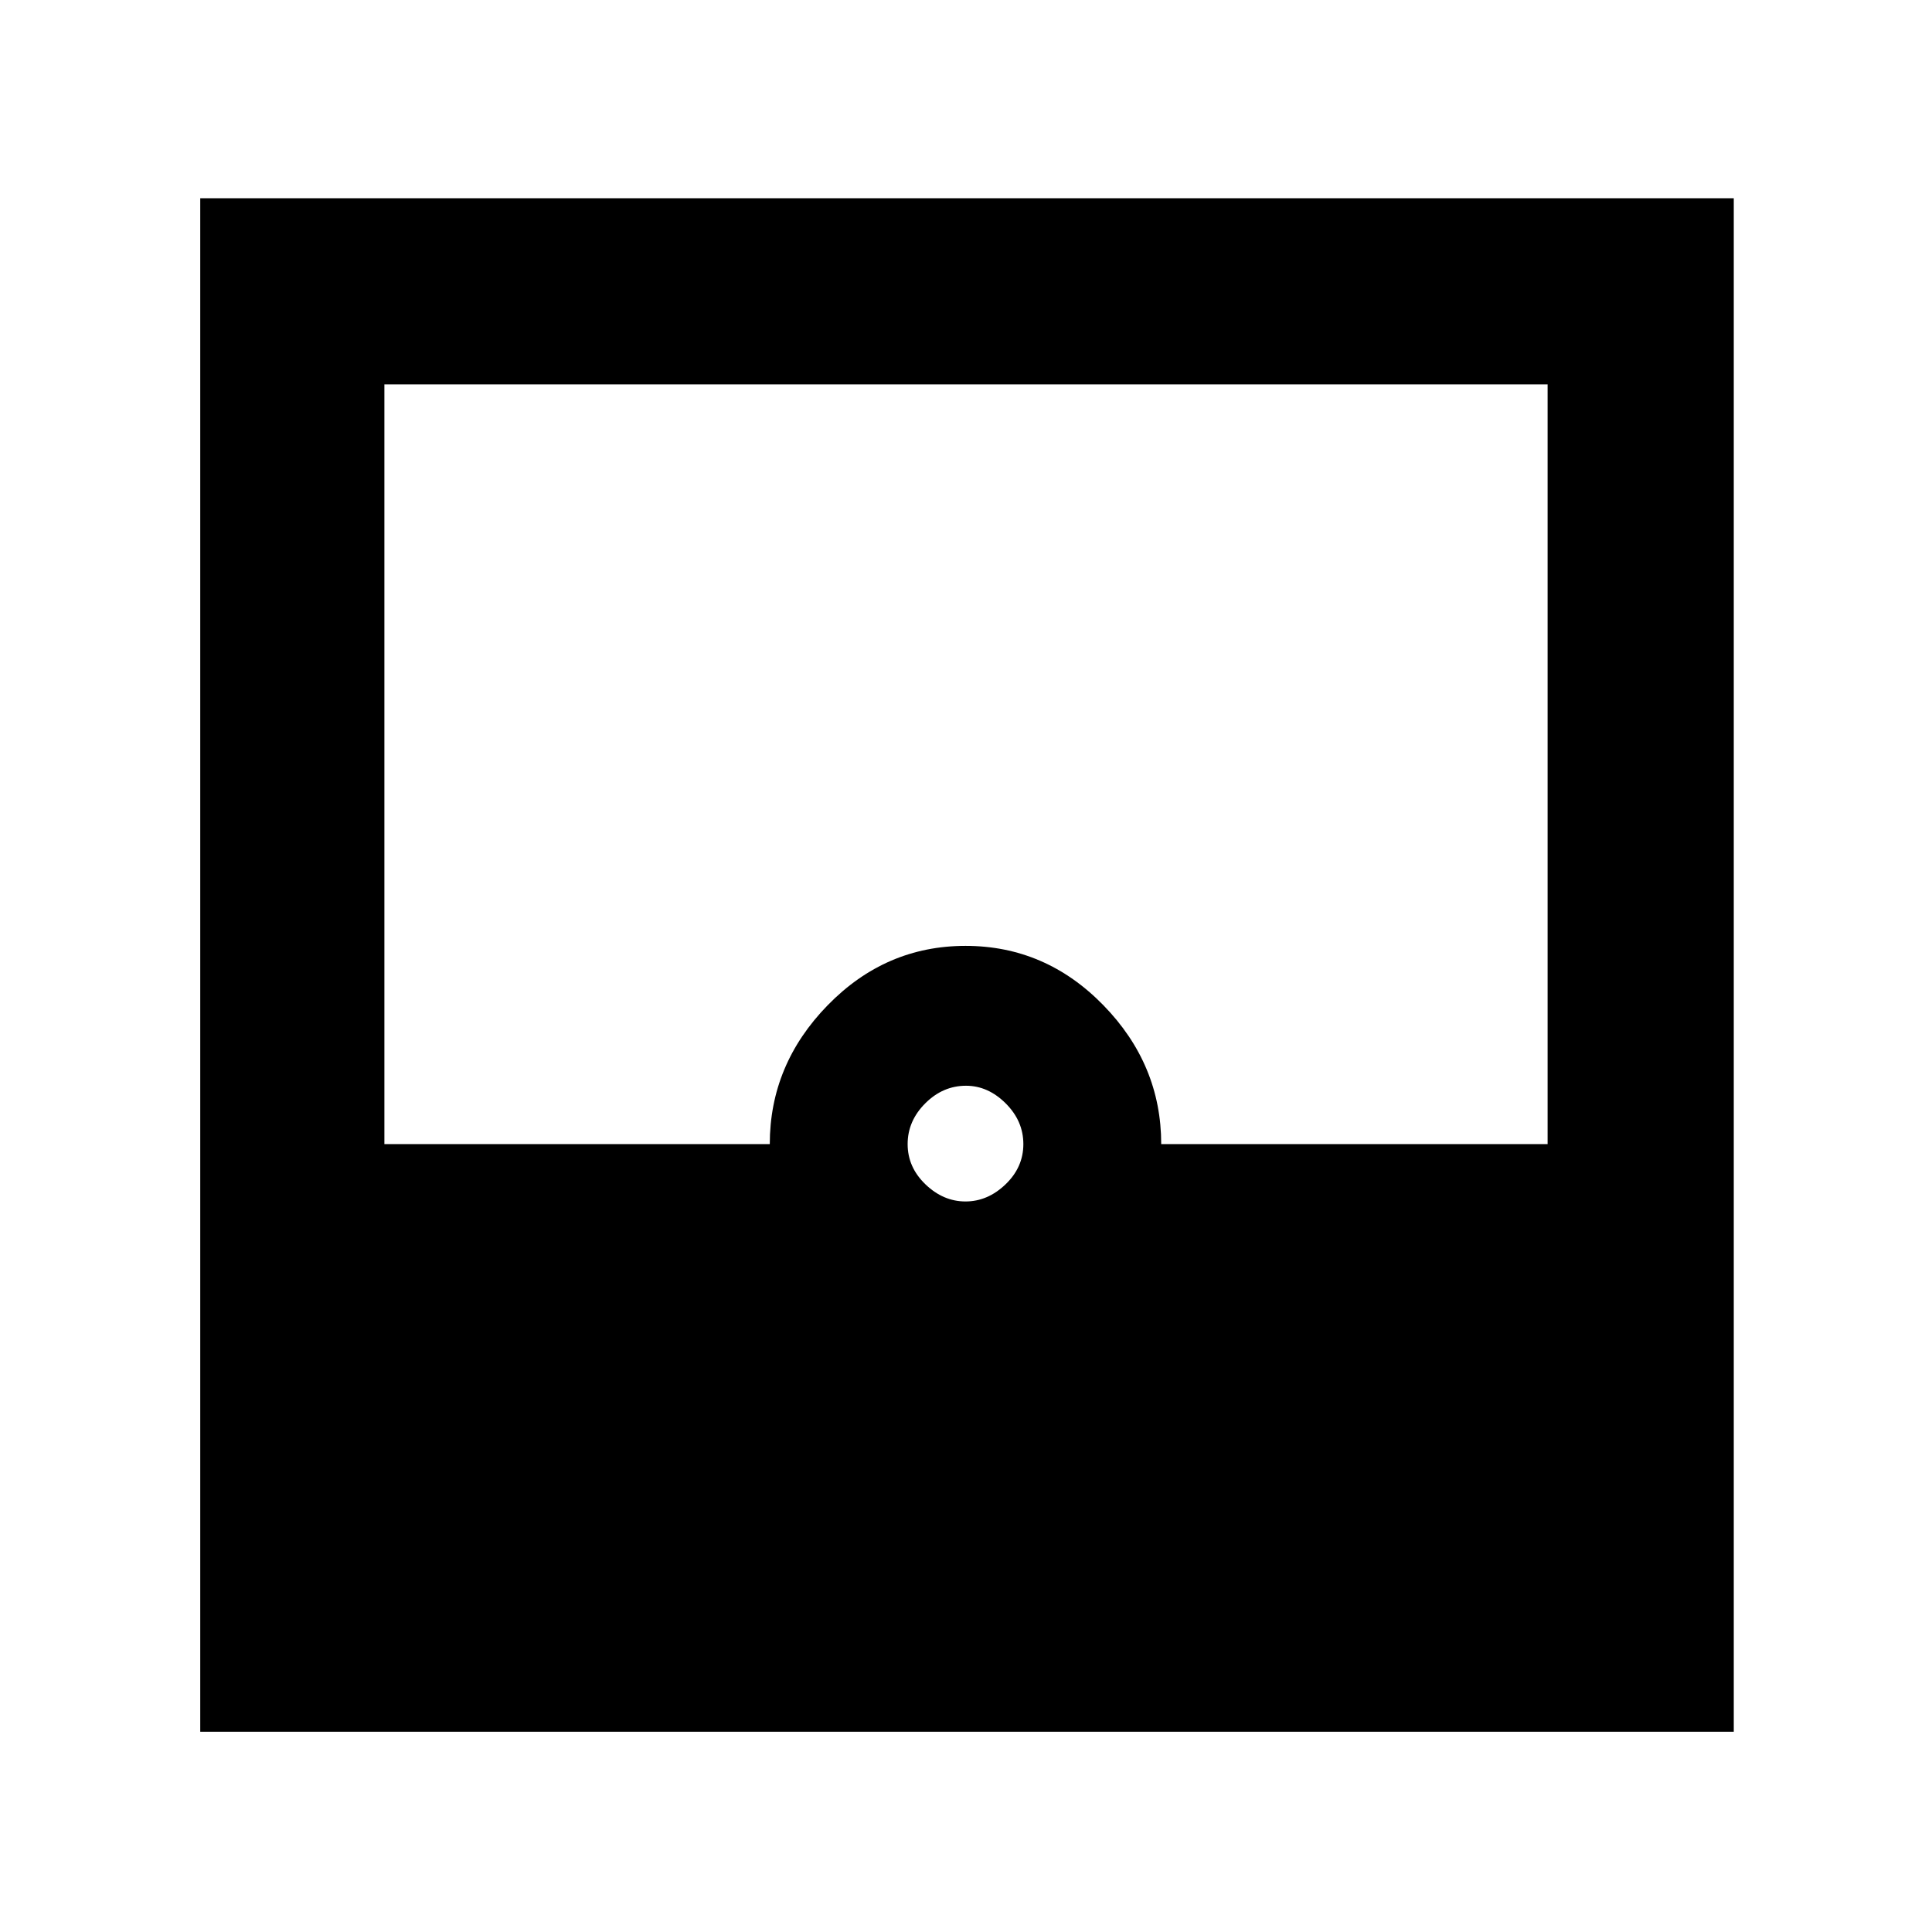 <svg xmlns="http://www.w3.org/2000/svg" height="48" viewBox="0 -960 960 960" width="48"><path d="M99.5-99.5v-762h762v762h-762ZM479.75-363q11.031 0 19.891-8.5 8.859-8.5 8.859-20t-8.788-20.25q-8.787-8.75-19.712-8.75-11.5 0-20.25 8.75T451-391.5q0 11.5 8.859 20 8.86 8.5 19.891 8.5ZM191-391.5h191.5q0-39.5 28.765-69 28.764-29.5 68.5-29.5 39.735 0 68.485 29.479T577-391.5h192V-769H191v377.5Z"/></svg>